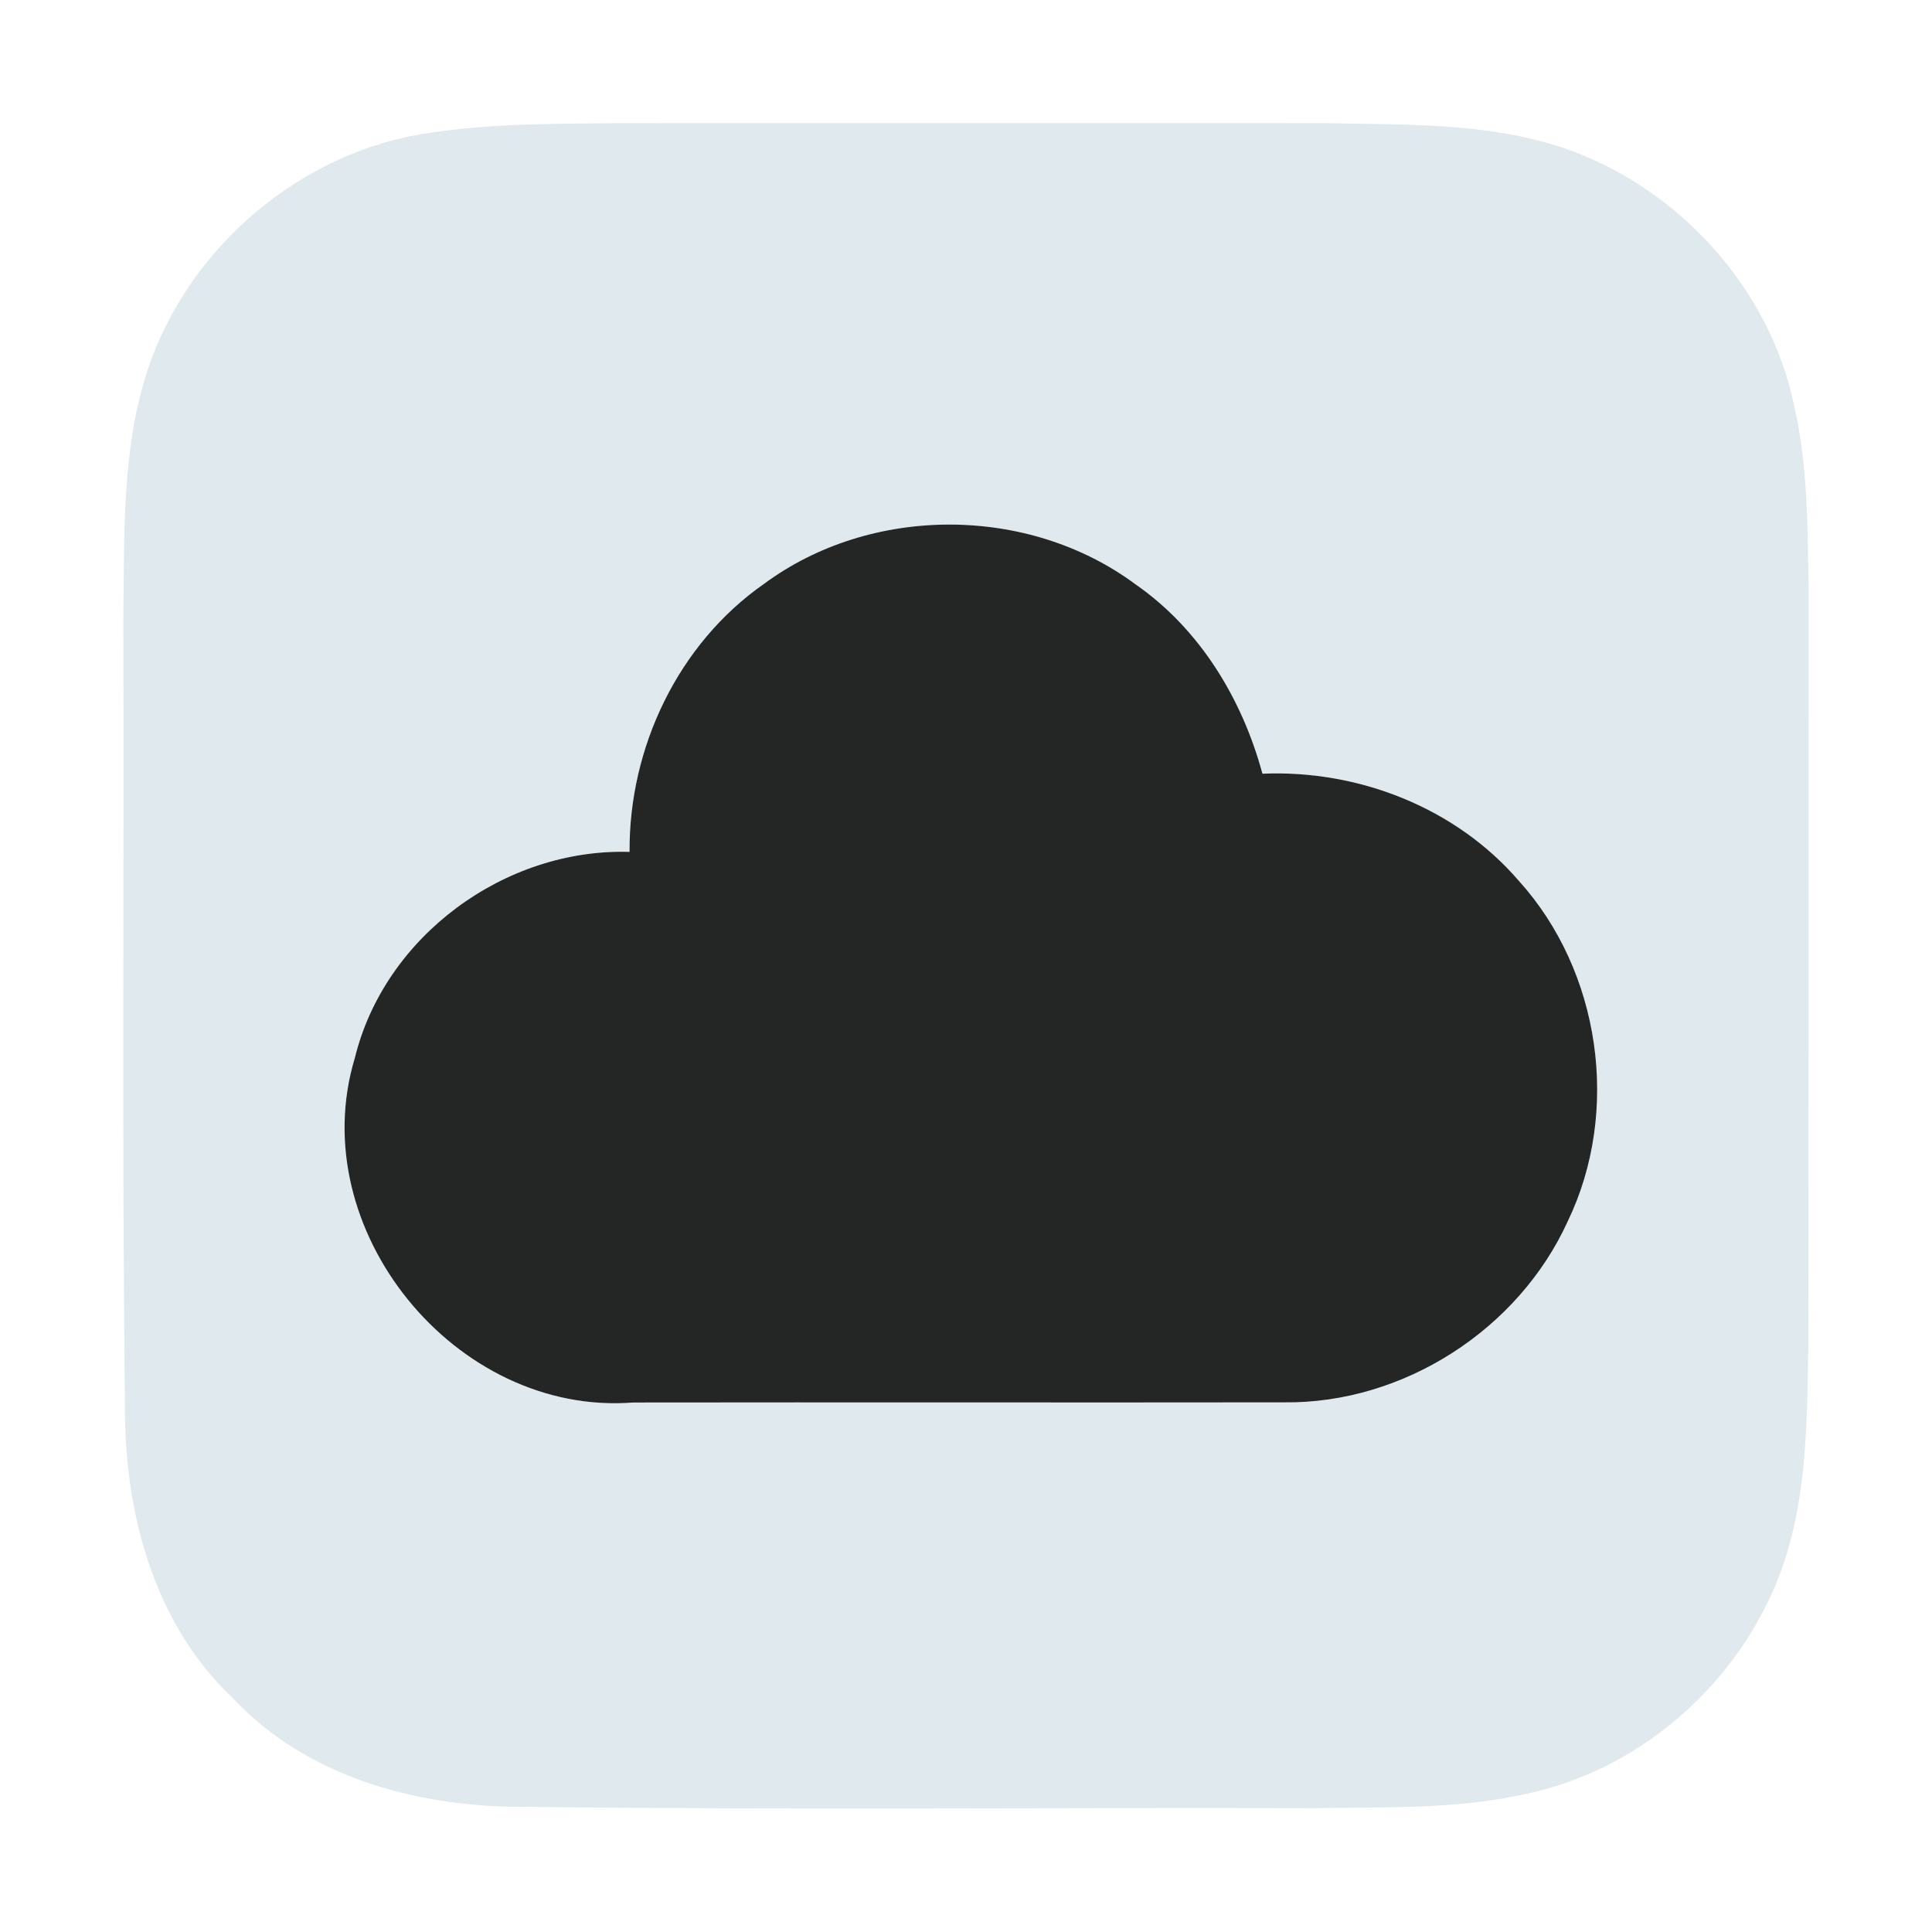 <?xml version="1.0" encoding="UTF-8" ?>
<!DOCTYPE svg PUBLIC "-//W3C//DTD SVG 1.1//EN" "http://www.w3.org/Graphics/SVG/1.1/DTD/svg11.dtd">
<svg width="128pt" height="128pt" viewBox="0 0 128 128" version="1.1" xmlns="http://www.w3.org/2000/svg">
<g id="#e0e9eeff">
<path fill="#e0e9ee" opacity="1.00" d=" M 28.54 8.79 C 32.67 8.17 36.86 8.20 41.02 8.16 C 56.67 8.16 72.31 8.15 87.96 8.16 C 93.16 8.27 98.49 8.12 103.49 9.77 C 111.10 12.32 117.26 19.04 118.88 26.93 C 119.78 30.88 119.75 34.95 119.83 38.98 C 119.83 55.66 119.82 72.35 119.81 89.03 C 119.72 93.87 119.75 98.82 118.21 103.47 C 115.67 111.10 108.93 117.26 101.01 118.87 C 96.40 119.90 91.64 119.71 86.95 119.80 C 69.64 119.75 52.34 119.92 35.04 119.71 C 27.93 119.79 20.43 117.85 15.43 112.51 C 10.16 107.55 8.23 100.13 8.28 93.09 C 8.07 75.72 8.23 58.35 8.17 40.97 C 8.25 35.47 8.04 29.81 9.78 24.51 C 12.49 16.34 20.00 9.98 28.54 8.79 M 50.62 38.68 C 44.92 42.66 41.66 49.54 41.71 56.44 C 33.44 56.19 25.48 62.03 23.51 70.09 C 20.07 81.44 30.18 93.84 41.96 92.92 C 56.32 92.90 70.69 92.93 85.06 92.91 C 92.96 93.01 100.60 88.10 103.87 80.91 C 107.38 73.62 106.05 64.35 100.62 58.35 C 96.44 53.50 89.99 50.99 83.64 51.26 C 82.30 46.31 79.50 41.68 75.24 38.72 C 68.15 33.45 57.72 33.43 50.62 38.68 Z" />
</g>
<g id="#242626ff">
<path fill="#242626" opacity="1.00" d=" M 50.62 38.68 C 57.72 33.43 68.15 33.45 75.24 38.72 C 79.50 41.68 82.30 46.31 83.64 51.26 C 89.99 50.99 96.44 53.50 100.62 58.35 C 106.05 64.35 107.38 73.62 103.87 80.91 C 100.60 88.10 92.96 93.01 85.06 92.91 C 70.69 92.93 56.32 92.90 41.96 92.92 C 30.18 93.84 20.07 81.44 23.51 70.09 C 25.48 62.03 33.44 56.19 41.71 56.44 C 41.66 49.54 44.92 42.66 50.62 38.68 Z" />
</g>
</svg>
